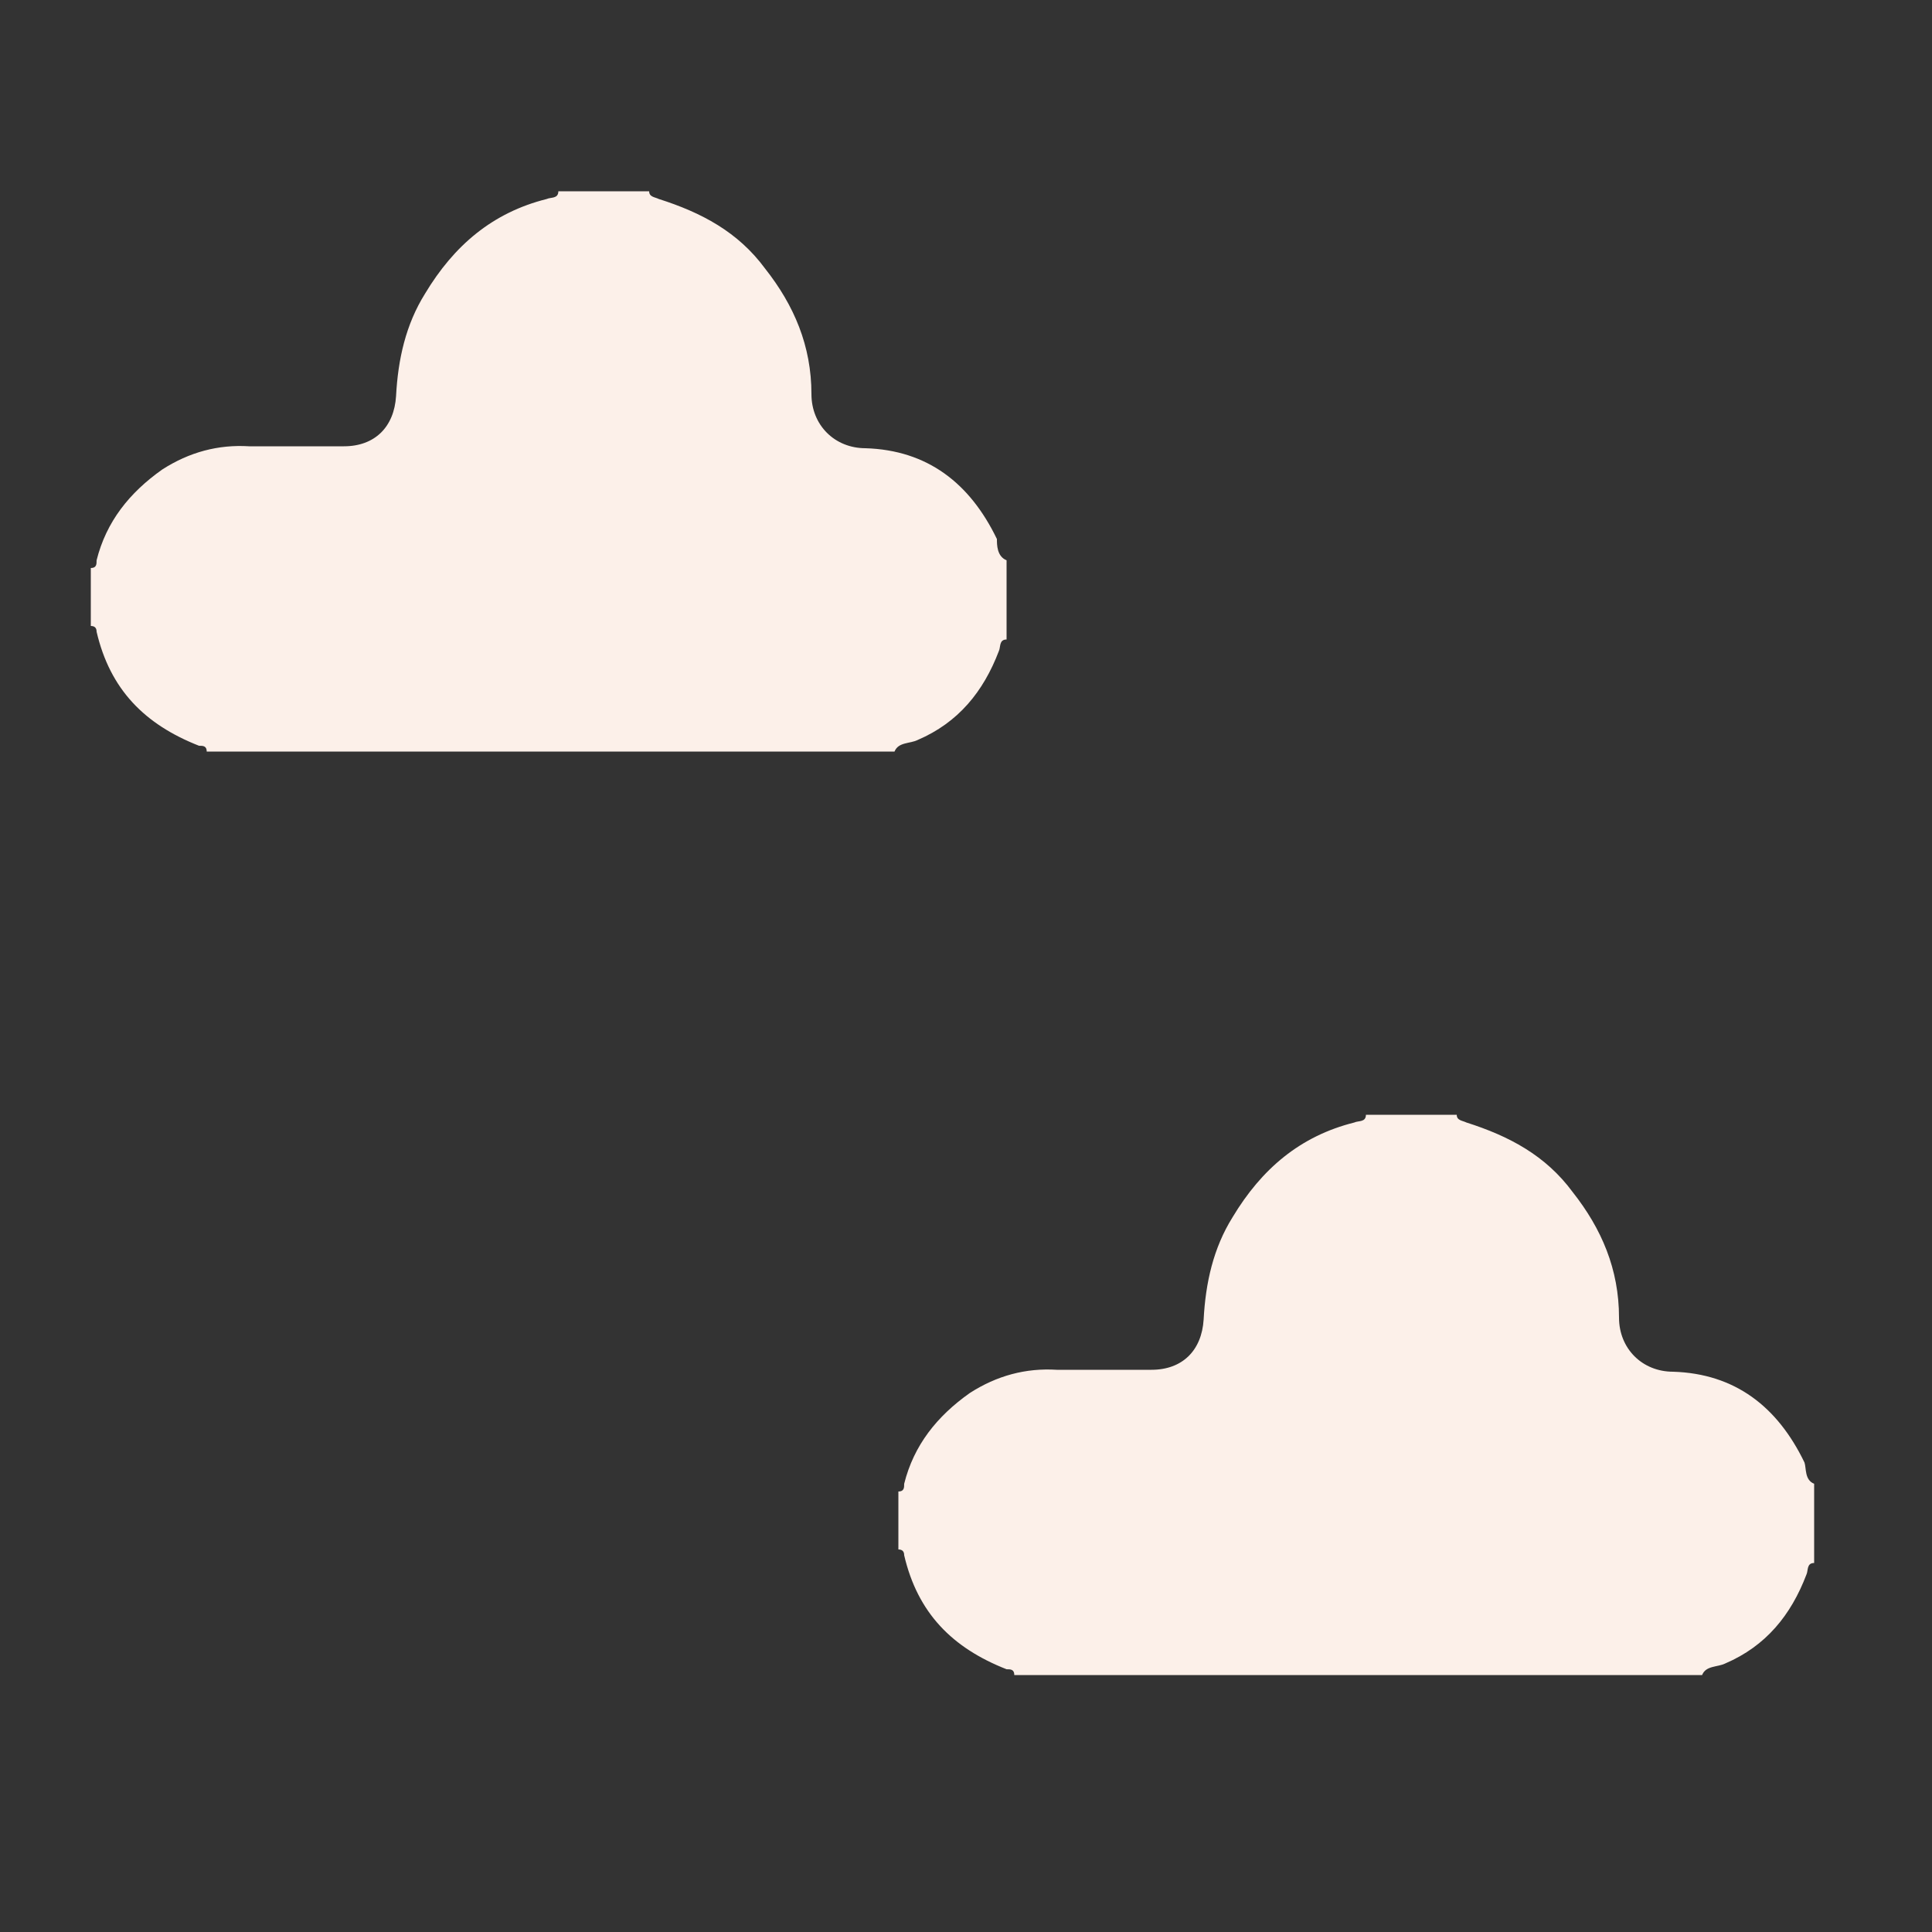 <?xml version="1.0" encoding="utf-8"?>
<!-- Generator: Adobe Illustrator 18.0.0, SVG Export Plug-In . SVG Version: 6.00 Build 0)  -->
<!DOCTYPE svg PUBLIC "-//W3C//DTD SVG 1.1//EN" "http://www.w3.org/Graphics/SVG/1.1/DTD/svg11.dtd">
<svg version="1.1" id="Layer_1" xmlns="http://www.w3.org/2000/svg" xmlns:xlink="http://www.w3.org/1999/xlink" x="0px" y="0px"
	 viewBox="0 0 100 100" enable-background="new 0 0 100 100" xml:space="preserve">
<rect x="0" y="0" width="100" height="100" fill="#333333" stroke="none"/>
<g>
	<path fill="#FCF0E9" d="M52.1,29c0,1.4,0,2.7,0,4.1c-0.4,0-0.3,0.4-0.4,0.6c-0.8,2.1-2.1,3.7-4.2,4.6c-0.4,0.2-1,0.1-1.2,0.6
		c-11.9,0-23.7,0-35.6,0c0-0.3-0.2-0.3-0.4-0.3c-2.8-1.1-4.6-2.9-5.3-5.9c0-0.2-0.1-0.3-0.3-0.3c0-1,0-2,0-3c0.3,0,0.3-0.2,0.3-0.4
		c0.5-2,1.7-3.5,3.4-4.7c1.4-0.9,2.9-1.3,4.5-1.2c1.6,0,3.3,0,4.9,0c1.6,0,2.6-1,2.7-2.6c0.1-1.9,0.5-3.7,1.5-5.3
		c1.5-2.5,3.5-4.2,6.3-4.9c0.2-0.1,0.6,0,0.6-0.4c1.6,0,3.1,0,4.7,0c0,0.3,0.3,0.3,0.5,0.4c2.2,0.7,4.1,1.7,5.5,3.6
		c1.5,1.9,2.4,4,2.4,6.5c0,1.6,1.2,2.8,2.8,2.8c3.2,0.1,5.4,1.8,6.8,4.7C51.6,28.2,51.6,28.8,52.1,29z"/>
</g>
<g>
	<path fill="#FCF0E9" d="M93.9,76.8c0,1.4,0,2.7,0,4.1c-0.4,0-0.3,0.4-0.4,0.6c-0.8,2.1-2.1,3.7-4.2,4.6c-0.4,0.2-1,0.1-1.2,0.6
		c-11.9,0-23.7,0-35.6,0c0-0.3-0.2-0.3-0.4-0.3c-2.8-1.1-4.6-2.9-5.3-5.9c0-0.2-0.1-0.3-0.3-0.3c0-1,0-2,0-3c0.3,0,0.3-0.2,0.3-0.4
		c0.5-2,1.7-3.5,3.4-4.7c1.4-0.9,2.9-1.3,4.5-1.2c1.6,0,3.3,0,4.9,0c1.6,0,2.6-1,2.7-2.6c0.1-1.9,0.5-3.7,1.5-5.3
		c1.5-2.5,3.5-4.2,6.3-4.9c0.2-0.1,0.6,0,0.6-0.4c1.6,0,3.1,0,4.7,0c0,0.3,0.3,0.3,0.5,0.4c2.2,0.7,4.1,1.7,5.5,3.6
		c1.5,1.9,2.4,4,2.4,6.5c0,1.6,1.2,2.8,2.8,2.8c3.2,0.1,5.4,1.8,6.8,4.7C93.5,76,93.4,76.6,93.9,76.8z"/>
</g>
</svg>
